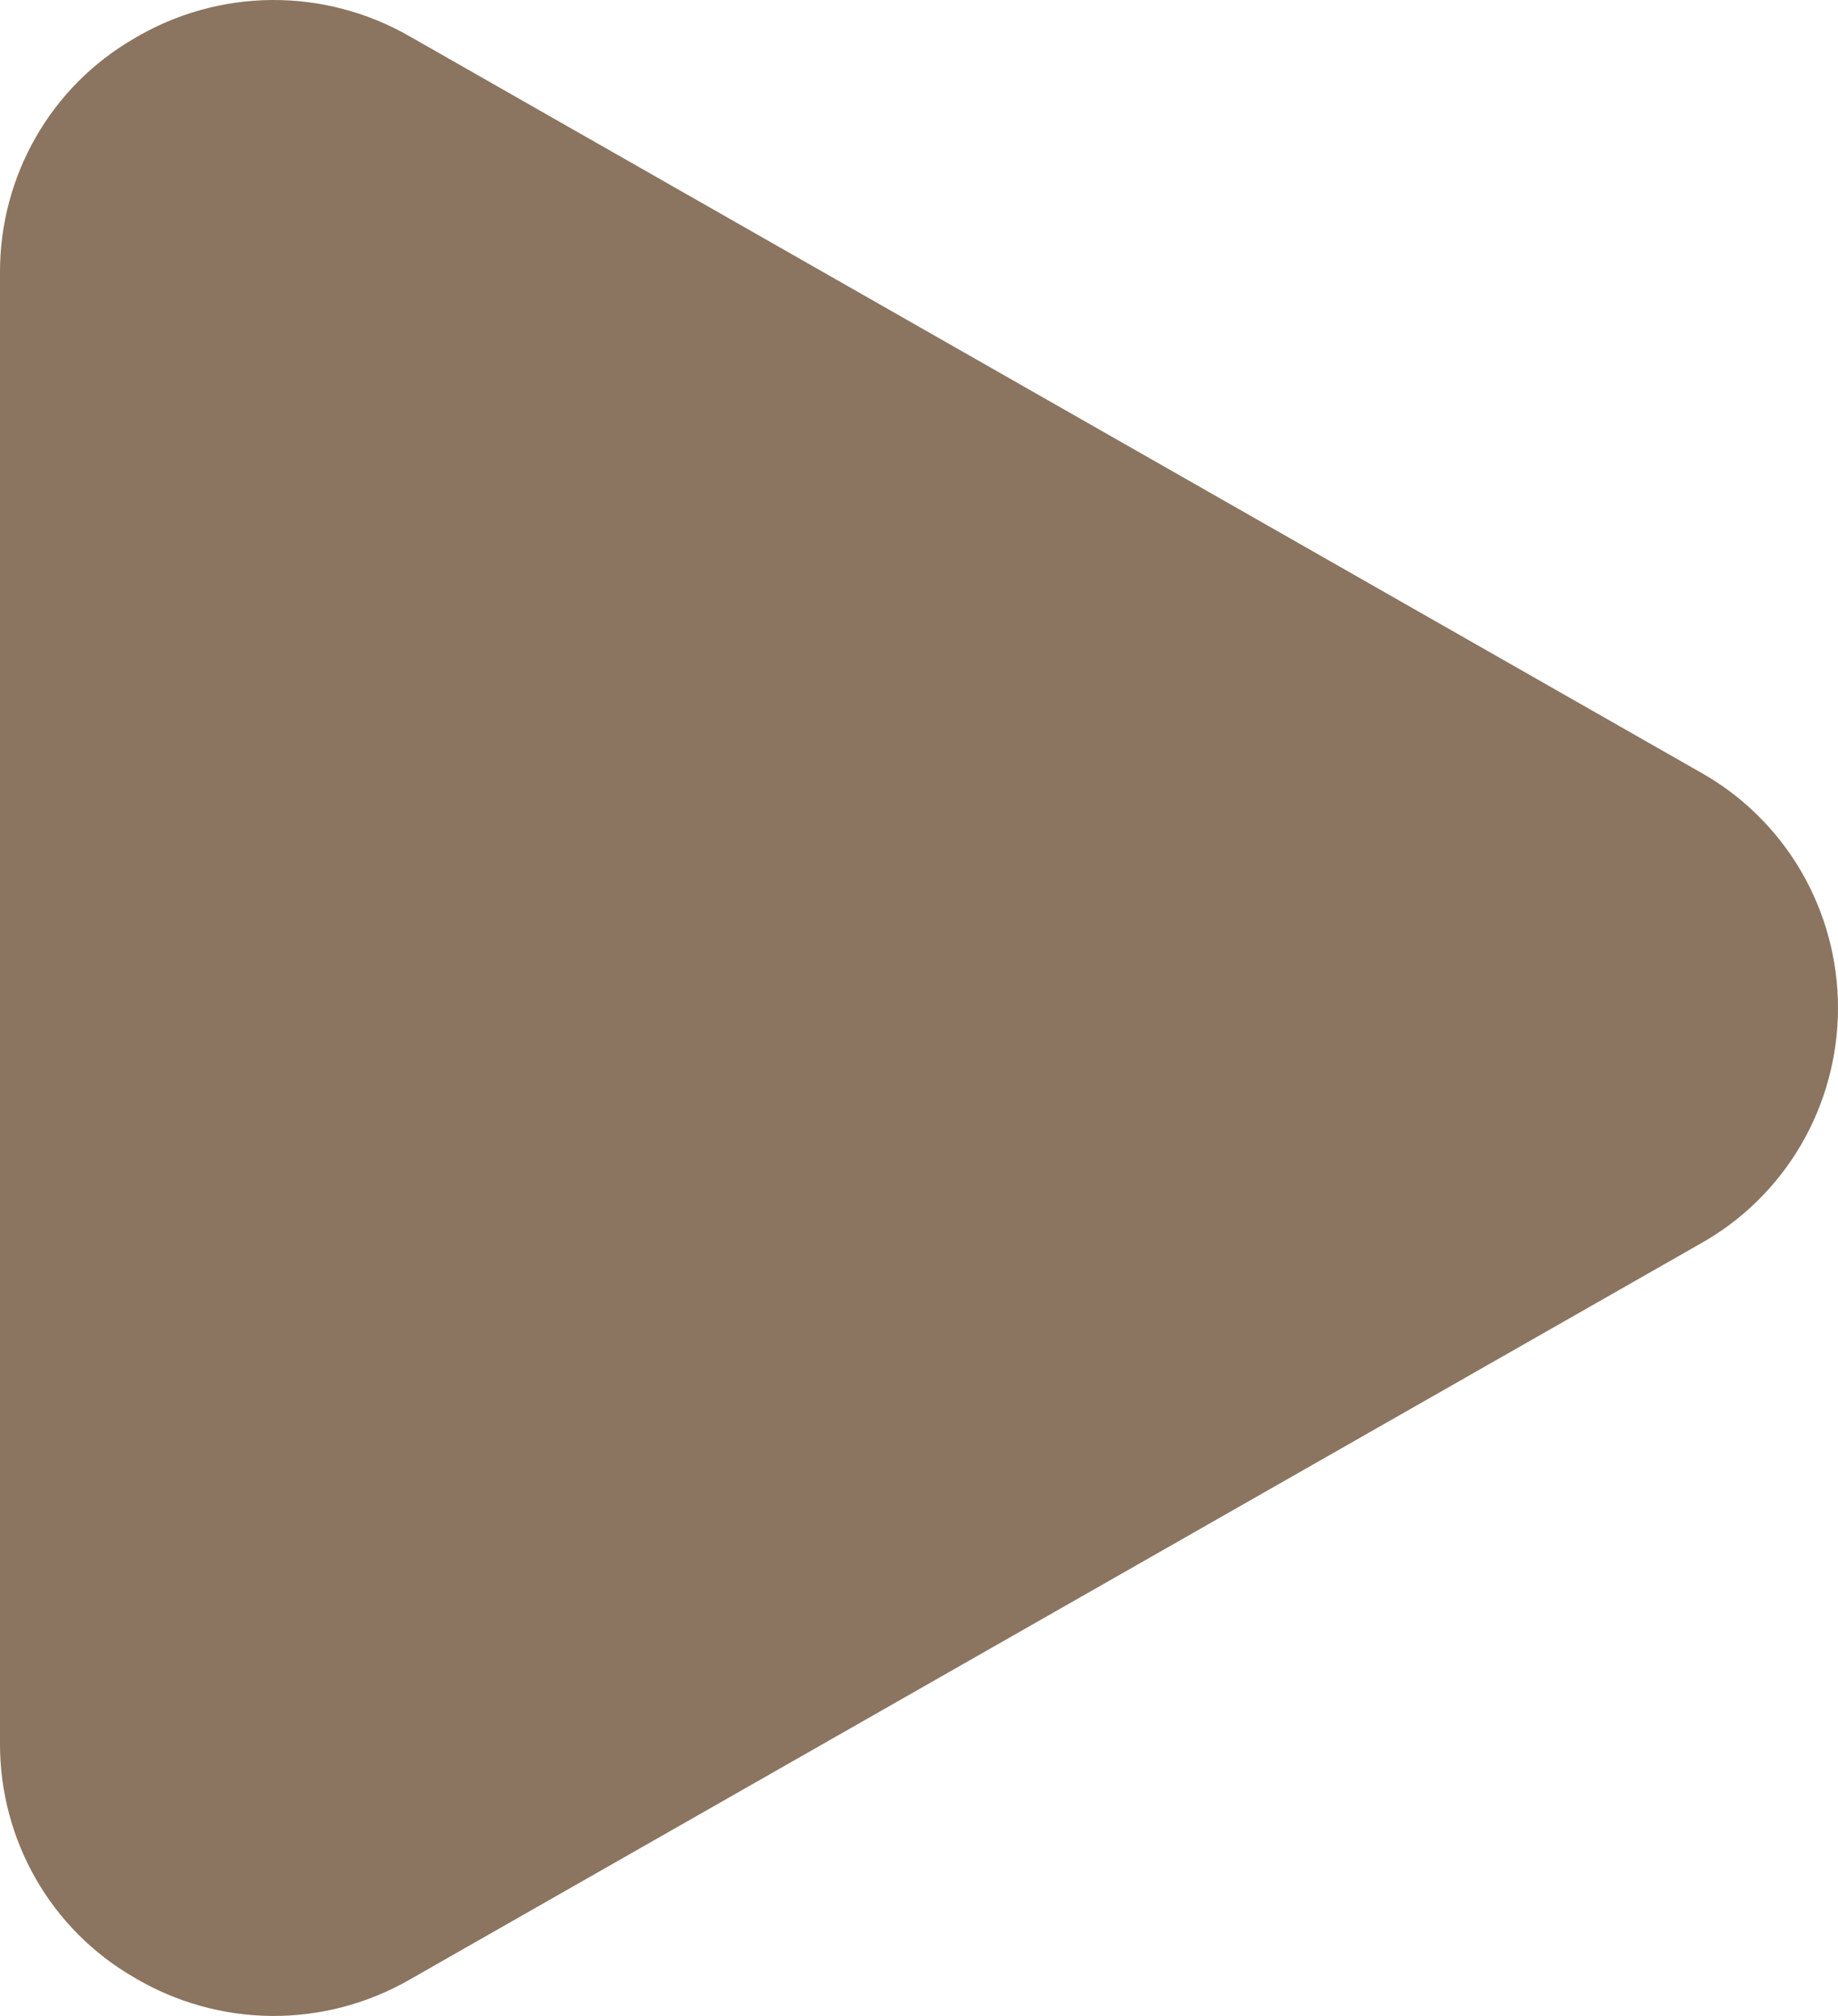 <svg width="31" height="34" viewBox="0 0 31 34" fill="none" xmlns="http://www.w3.org/2000/svg">
<path d="M28.683 13.027L6.917 0.617C6.206 0.207 5.4 -0.006 4.582 0C3.763 0.006 2.96 0.232 2.256 0.653C1.569 1.05 0.999 1.623 0.603 2.315C0.207 3.006 -0.001 3.791 6.04809e-06 4.59V29.41C-0.001 30.209 0.207 30.994 0.603 31.686C0.999 32.377 1.569 32.95 2.256 33.347C2.96 33.768 3.763 33.993 4.582 34C5.4 34.006 6.206 33.793 6.917 33.383L28.683 20.973C29.385 20.58 29.97 20.005 30.378 19.306C30.785 18.607 31 17.811 31 17C31 16.189 30.785 15.393 30.378 14.694C29.97 13.996 29.385 13.42 28.683 13.027Z" fill="#8B7560"/>
</svg>
